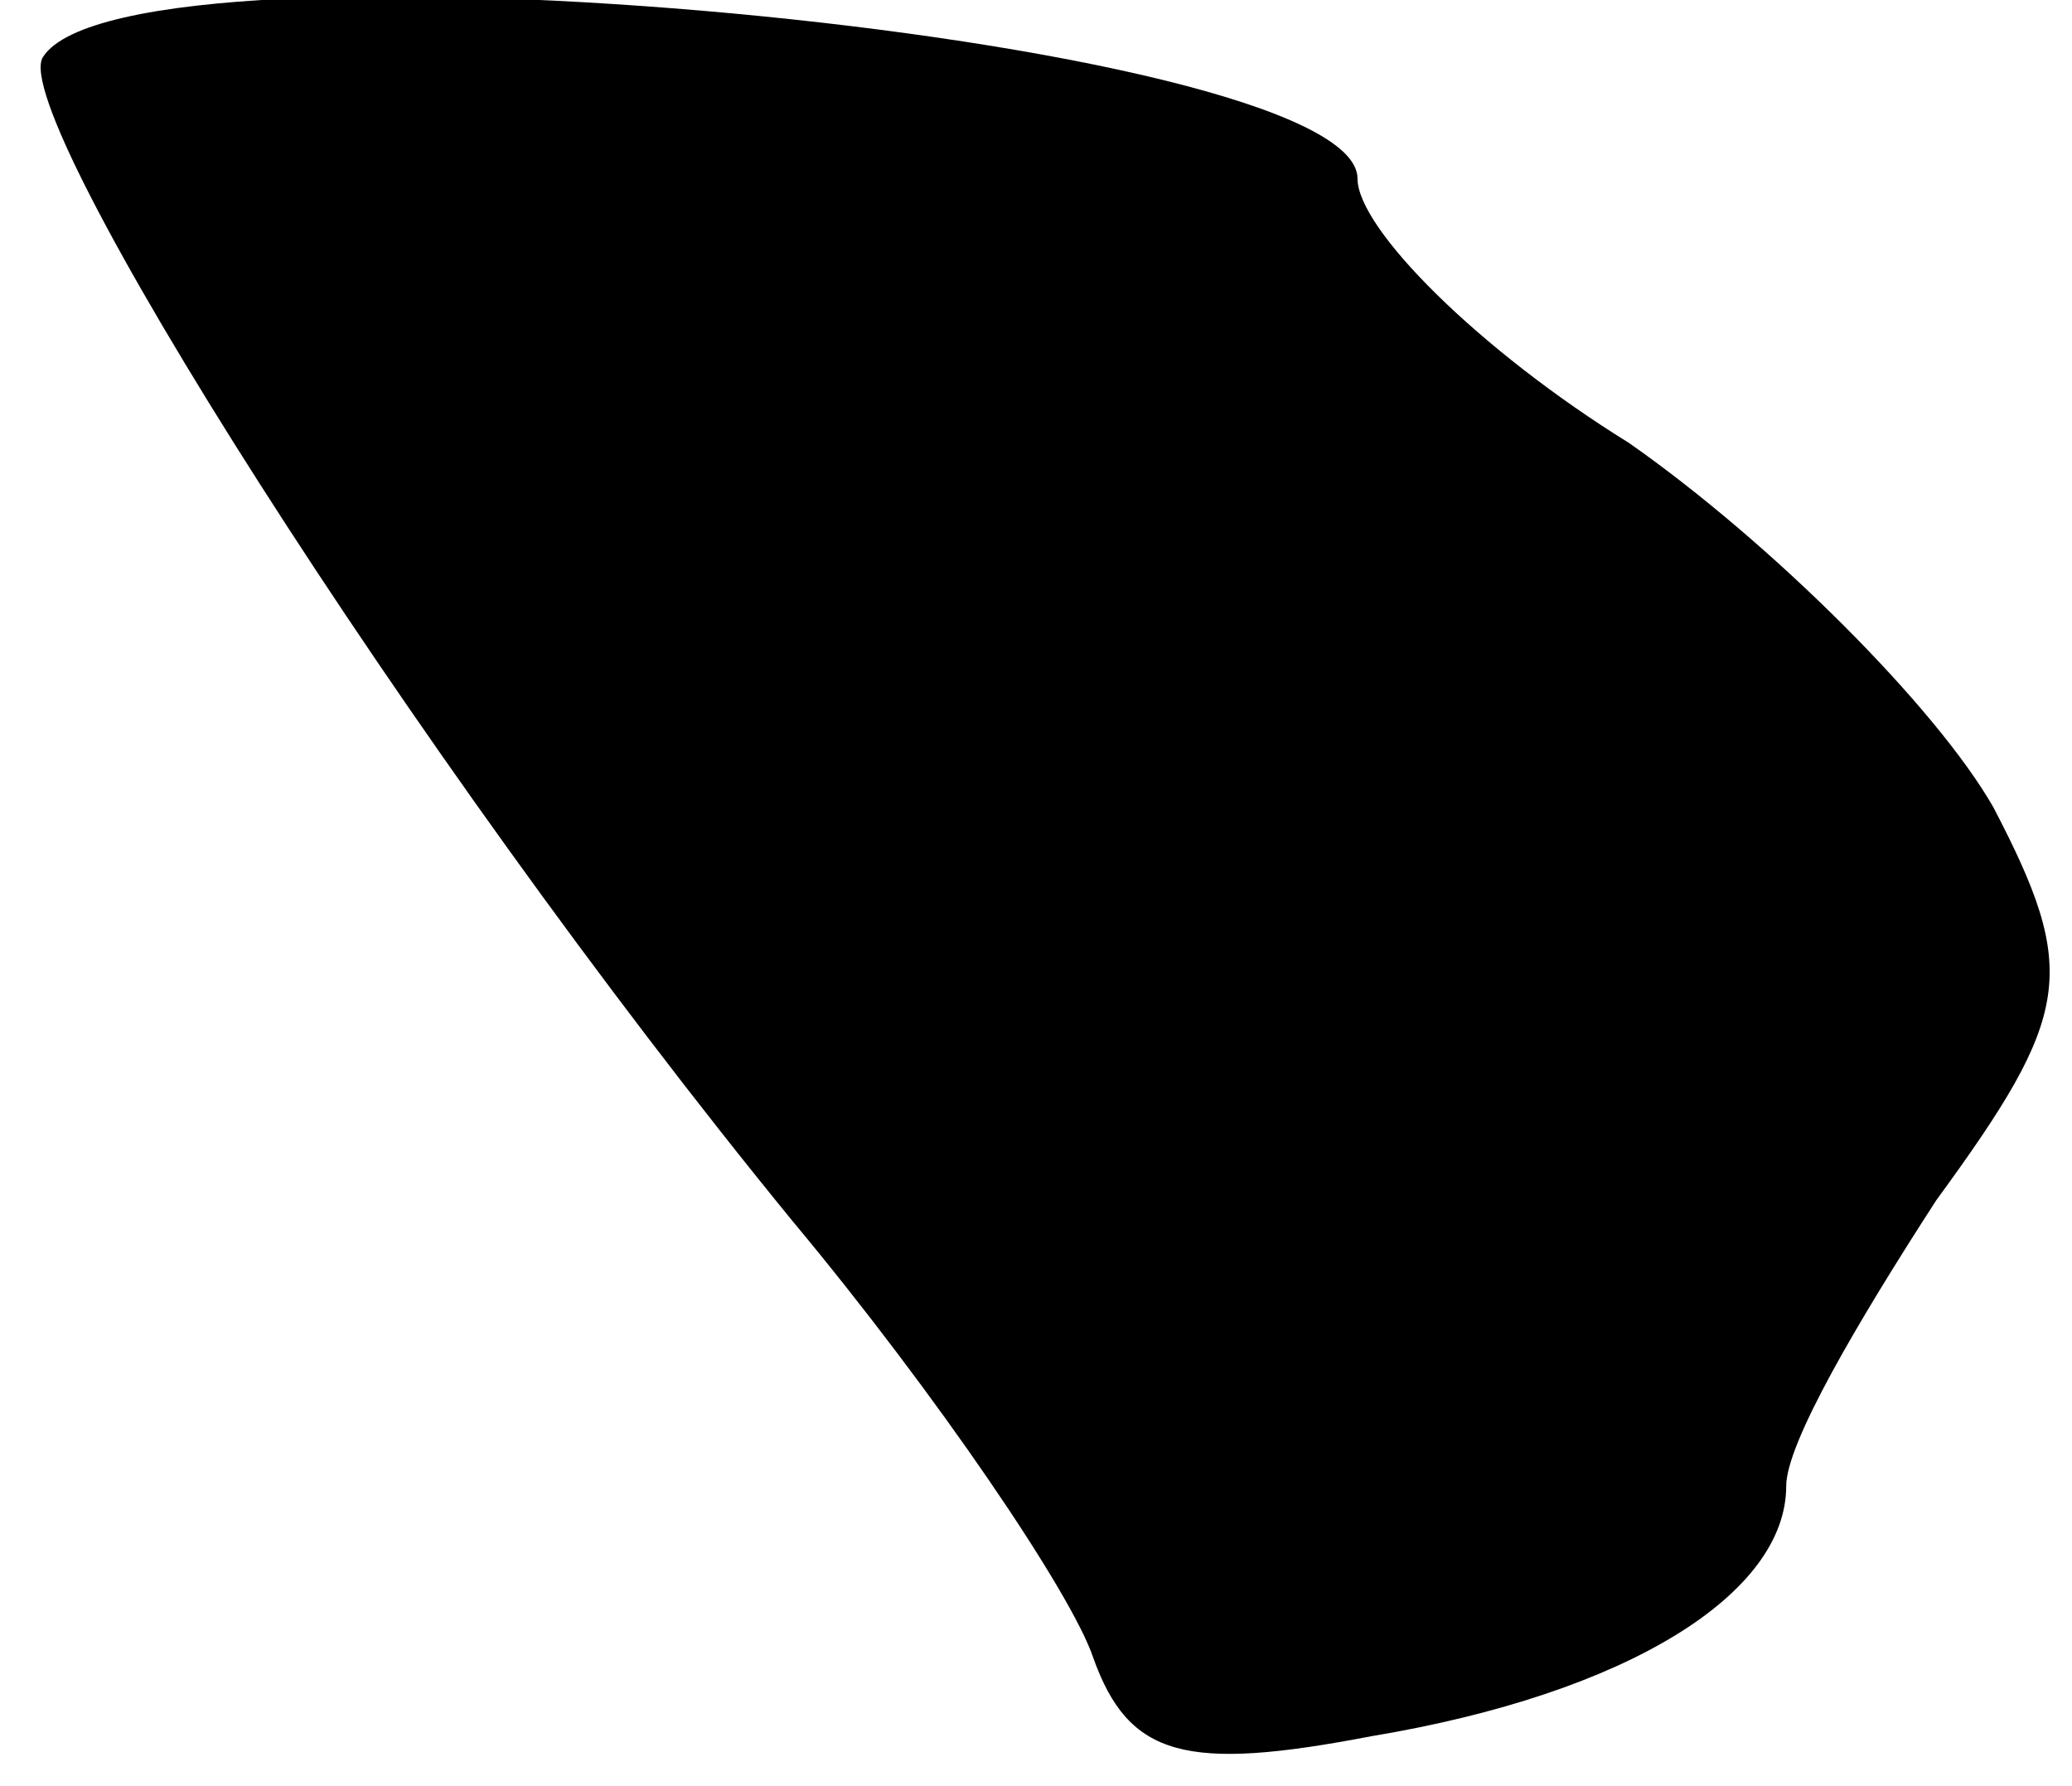 <?xml version="1.0" standalone="no"?>
<!DOCTYPE svg PUBLIC "-//W3C//DTD SVG 20010904//EN"
 "http://www.w3.org/TR/2001/REC-SVG-20010904/DTD/svg10.dtd">
<svg version="1.0" xmlns="http://www.w3.org/2000/svg"
 width="29pt" height="25pt" viewBox="0 0 29 25"
 preserveAspectRatio="xMidYMid meet">
<g transform="translate(0,25) scale(0.1,-0.1)"
fill="#000000" stroke="none">
<path fill="#000000" stroke="none" d="M6 242 c-5 -8 51 -97 105 -163 20 -24
39 -52 42 -61 5 -14 13 -16 39 -11 36 6 58 20 58 35 0 6 10 23 21 40 19 26 20
32 8 55 -8 14 -31 37 -51 51 -21 13 -38 30 -38 37 0 20 -172 36 -184 17z"/>
</g>
</svg>
